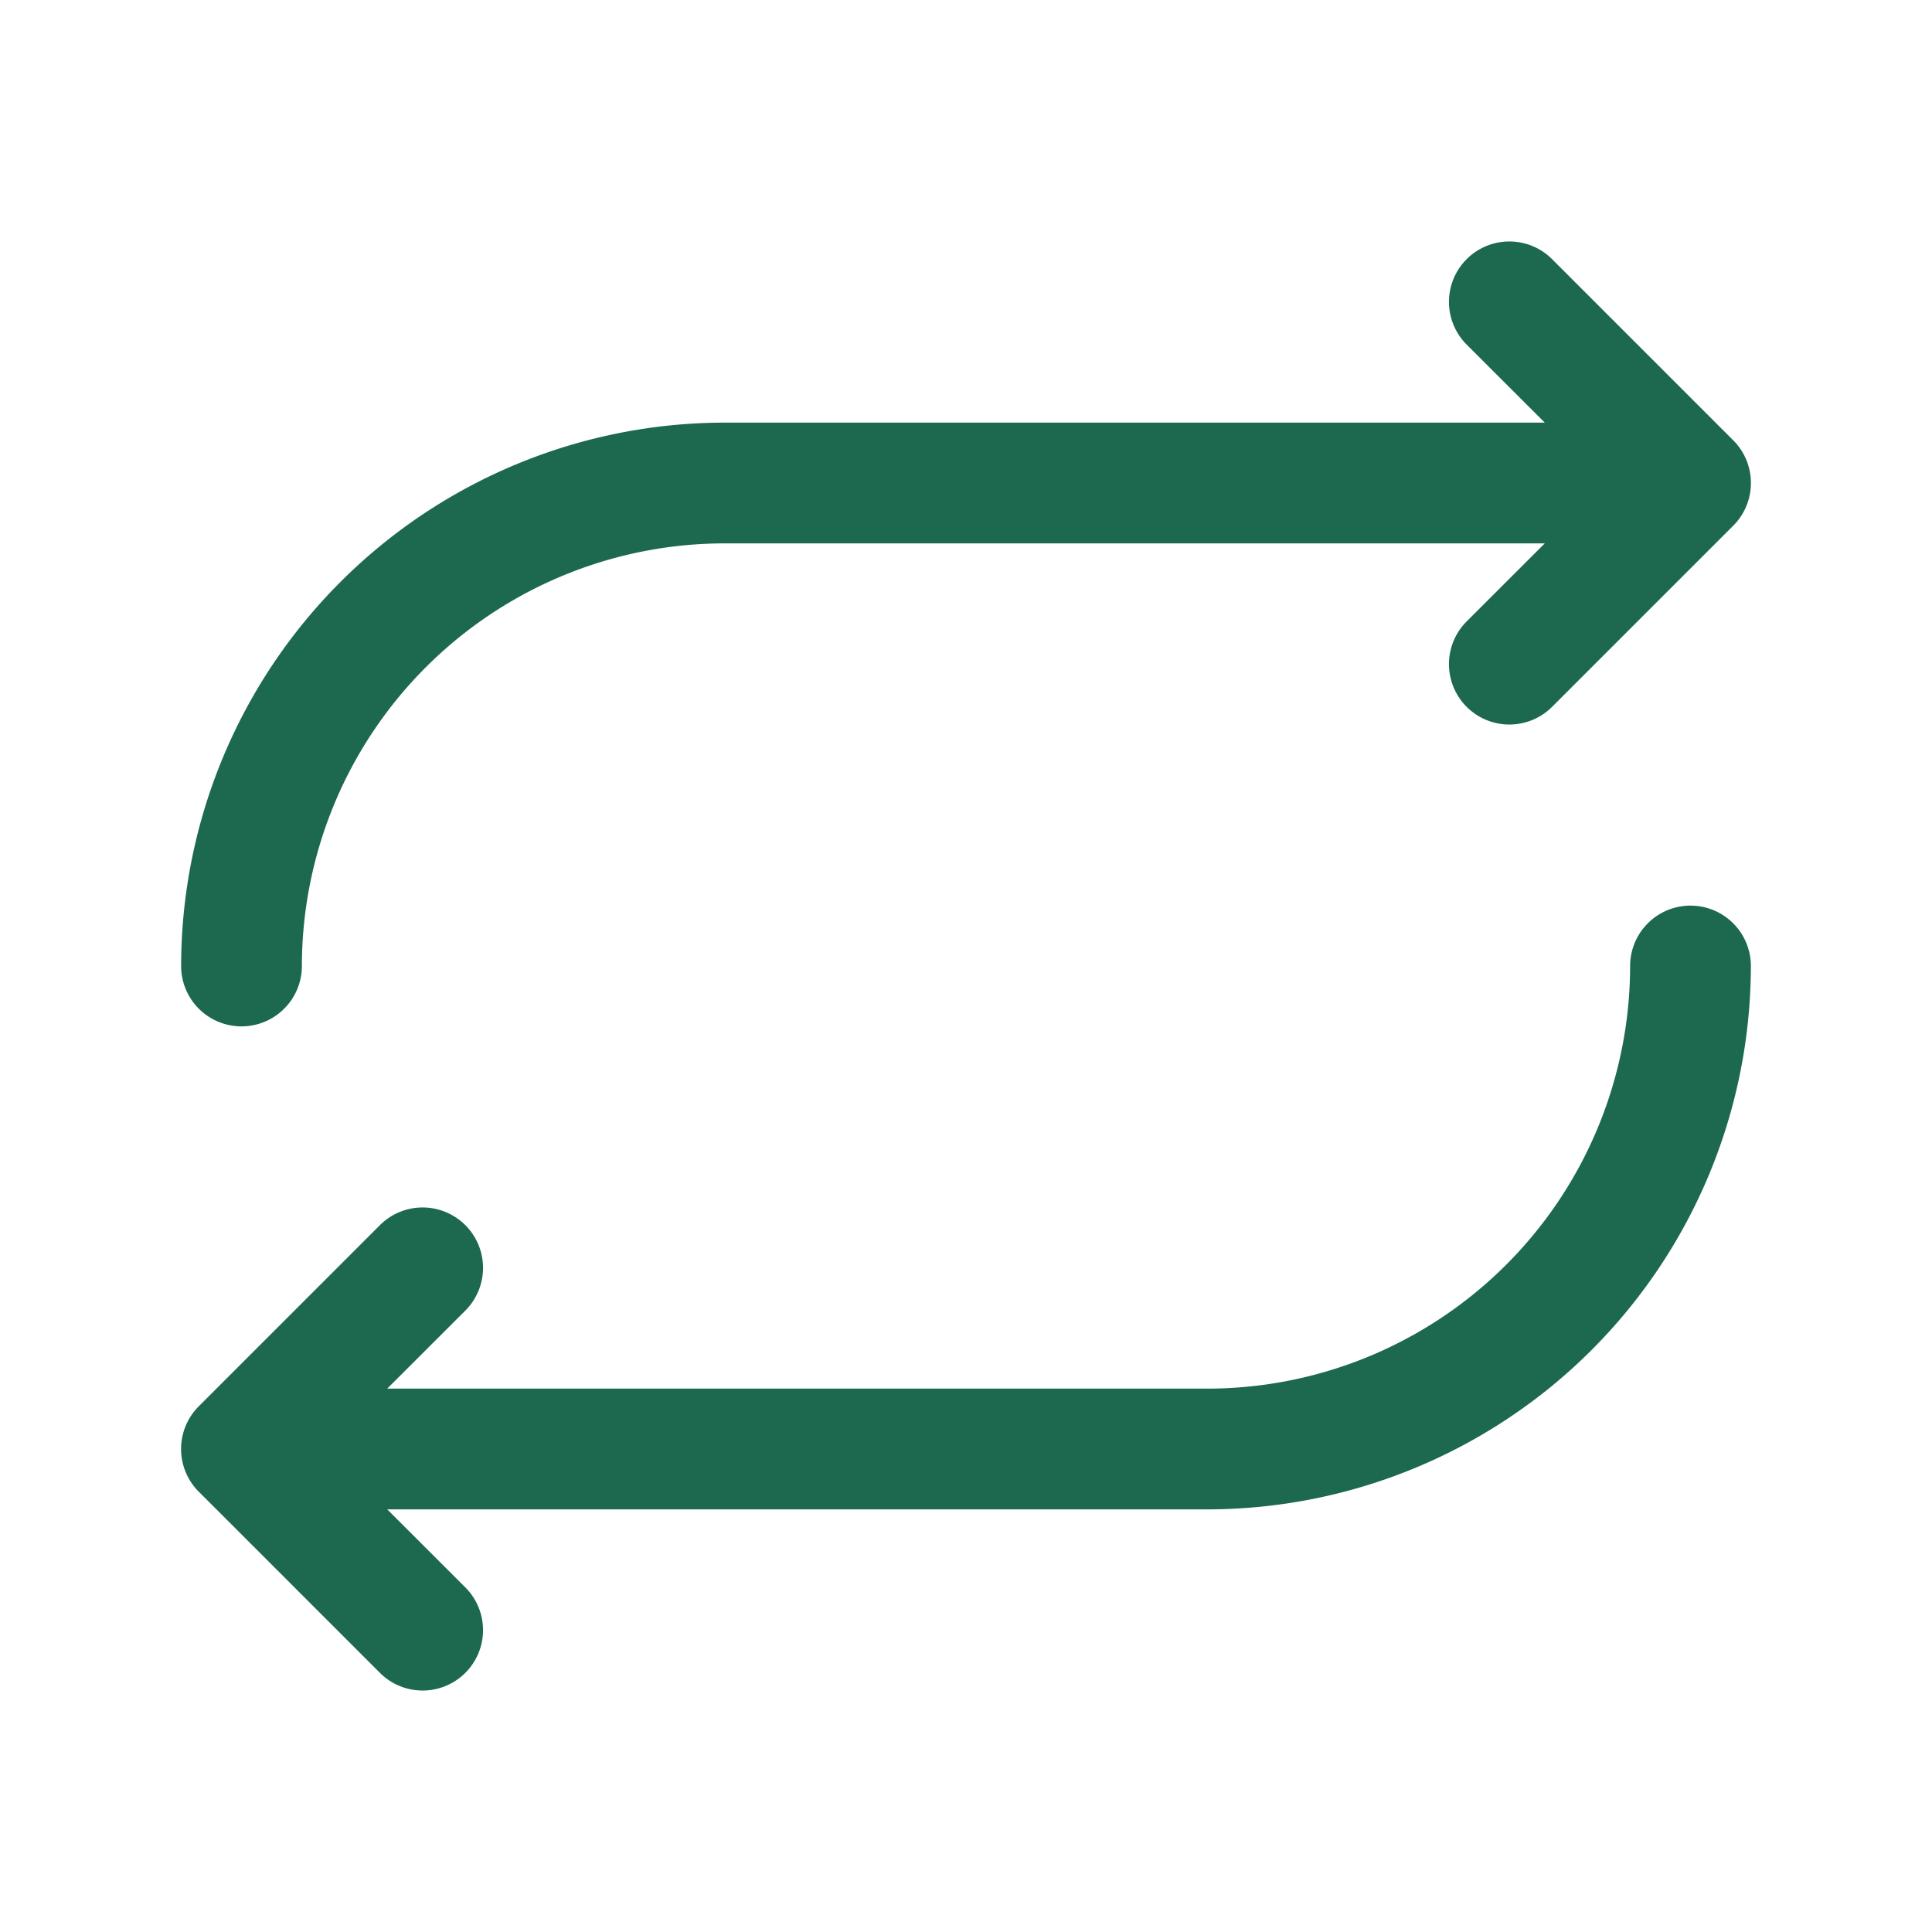 <svg xmlns="http://www.w3.org/2000/svg" viewBox="0 0 256 256" fill="#1C694F"><path d="M24,128A72.08,72.08,0,0,1,96,56H204.69L194.34,45.66a8,8,0,0,1,11.32-11.32l24,24a8,8,0,0,1,0,11.32l-24,24a8,8,0,0,1-11.32-11.32L204.69,72H96a56.06,56.06,0,0,0-56,56,8,8,0,0,1-16,0Zm200-8a8,8,0,0,0-8,8,56.06,56.06,0,0,1-56,56H51.31l10.35-10.34a8,8,0,0,0-11.32-11.32l-24,24a8,8,0,0,0,0,11.32l24,24a8,8,0,0,0,11.32-11.32L51.31,200H160a72.08,72.08,0,0,0,72-72A8,8,0,0,0,224,120Z"/></svg>